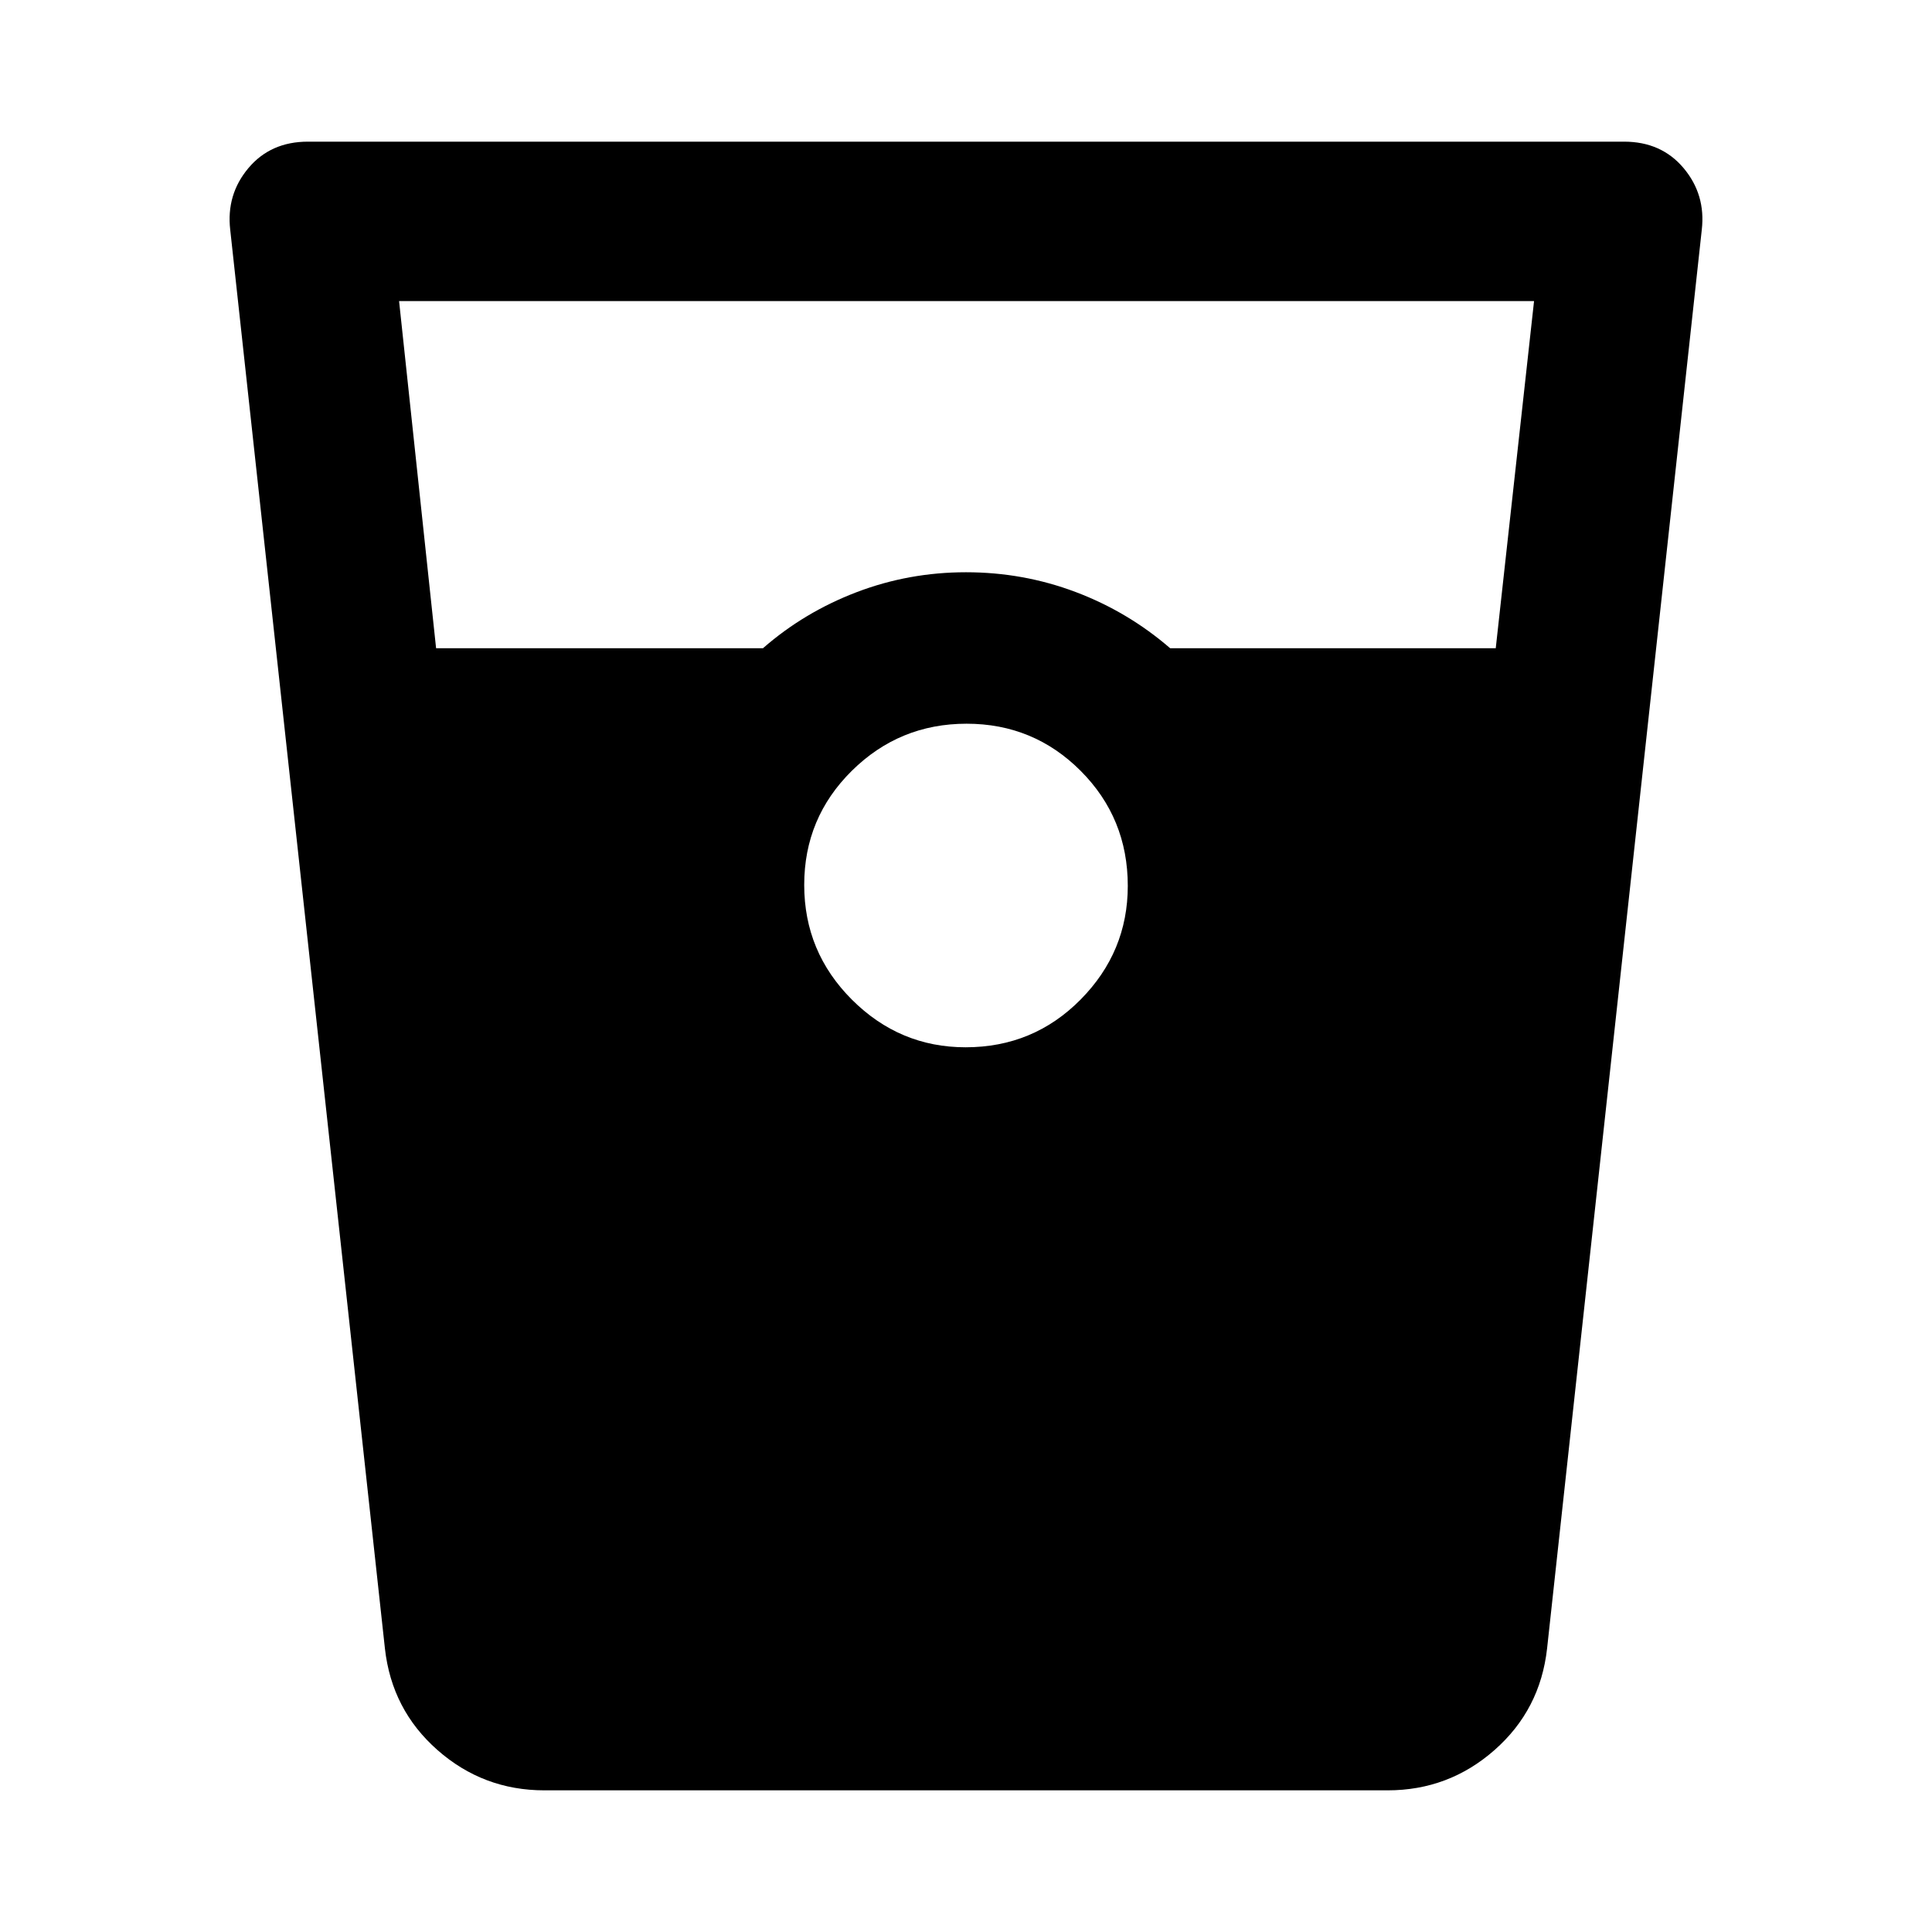 <svg xmlns="http://www.w3.org/2000/svg" width="48" height="48" viewBox="0 -960 960 960"><path d="M270.48-70.39q-30.36 0-53.1-20.02-22.74-20.01-26.12-50.5l-76.87-704.96q-2-17.46 9.04-30.6 11.05-13.14 29.57-13.14h654q18.52 0 29.57 13.14 11.04 13.14 9.04 30.6l-76.87 704.96q-3.38 30.49-26.12 50.5-22.74 20.02-53.1 20.02H270.48Zm-53.79-567.52h162.44q20.44-17.87 46.44-27.81 26-9.93 54.43-9.93t54.43 9.8q26 9.8 47 27.94h161.8l19.03-172.48H198.3l18.39 172.48Zm263.12 198.3q33.67 0 57.12-23.7 23.46-23.71 23.46-56.5 0-33.67-23.38-57.12-23.39-23.46-56.72-23.46t-57.01 23.38q-23.67 23.39-23.67 56.72t23.7 57.01q23.71 23.67 56.5 23.67Z"/></svg>